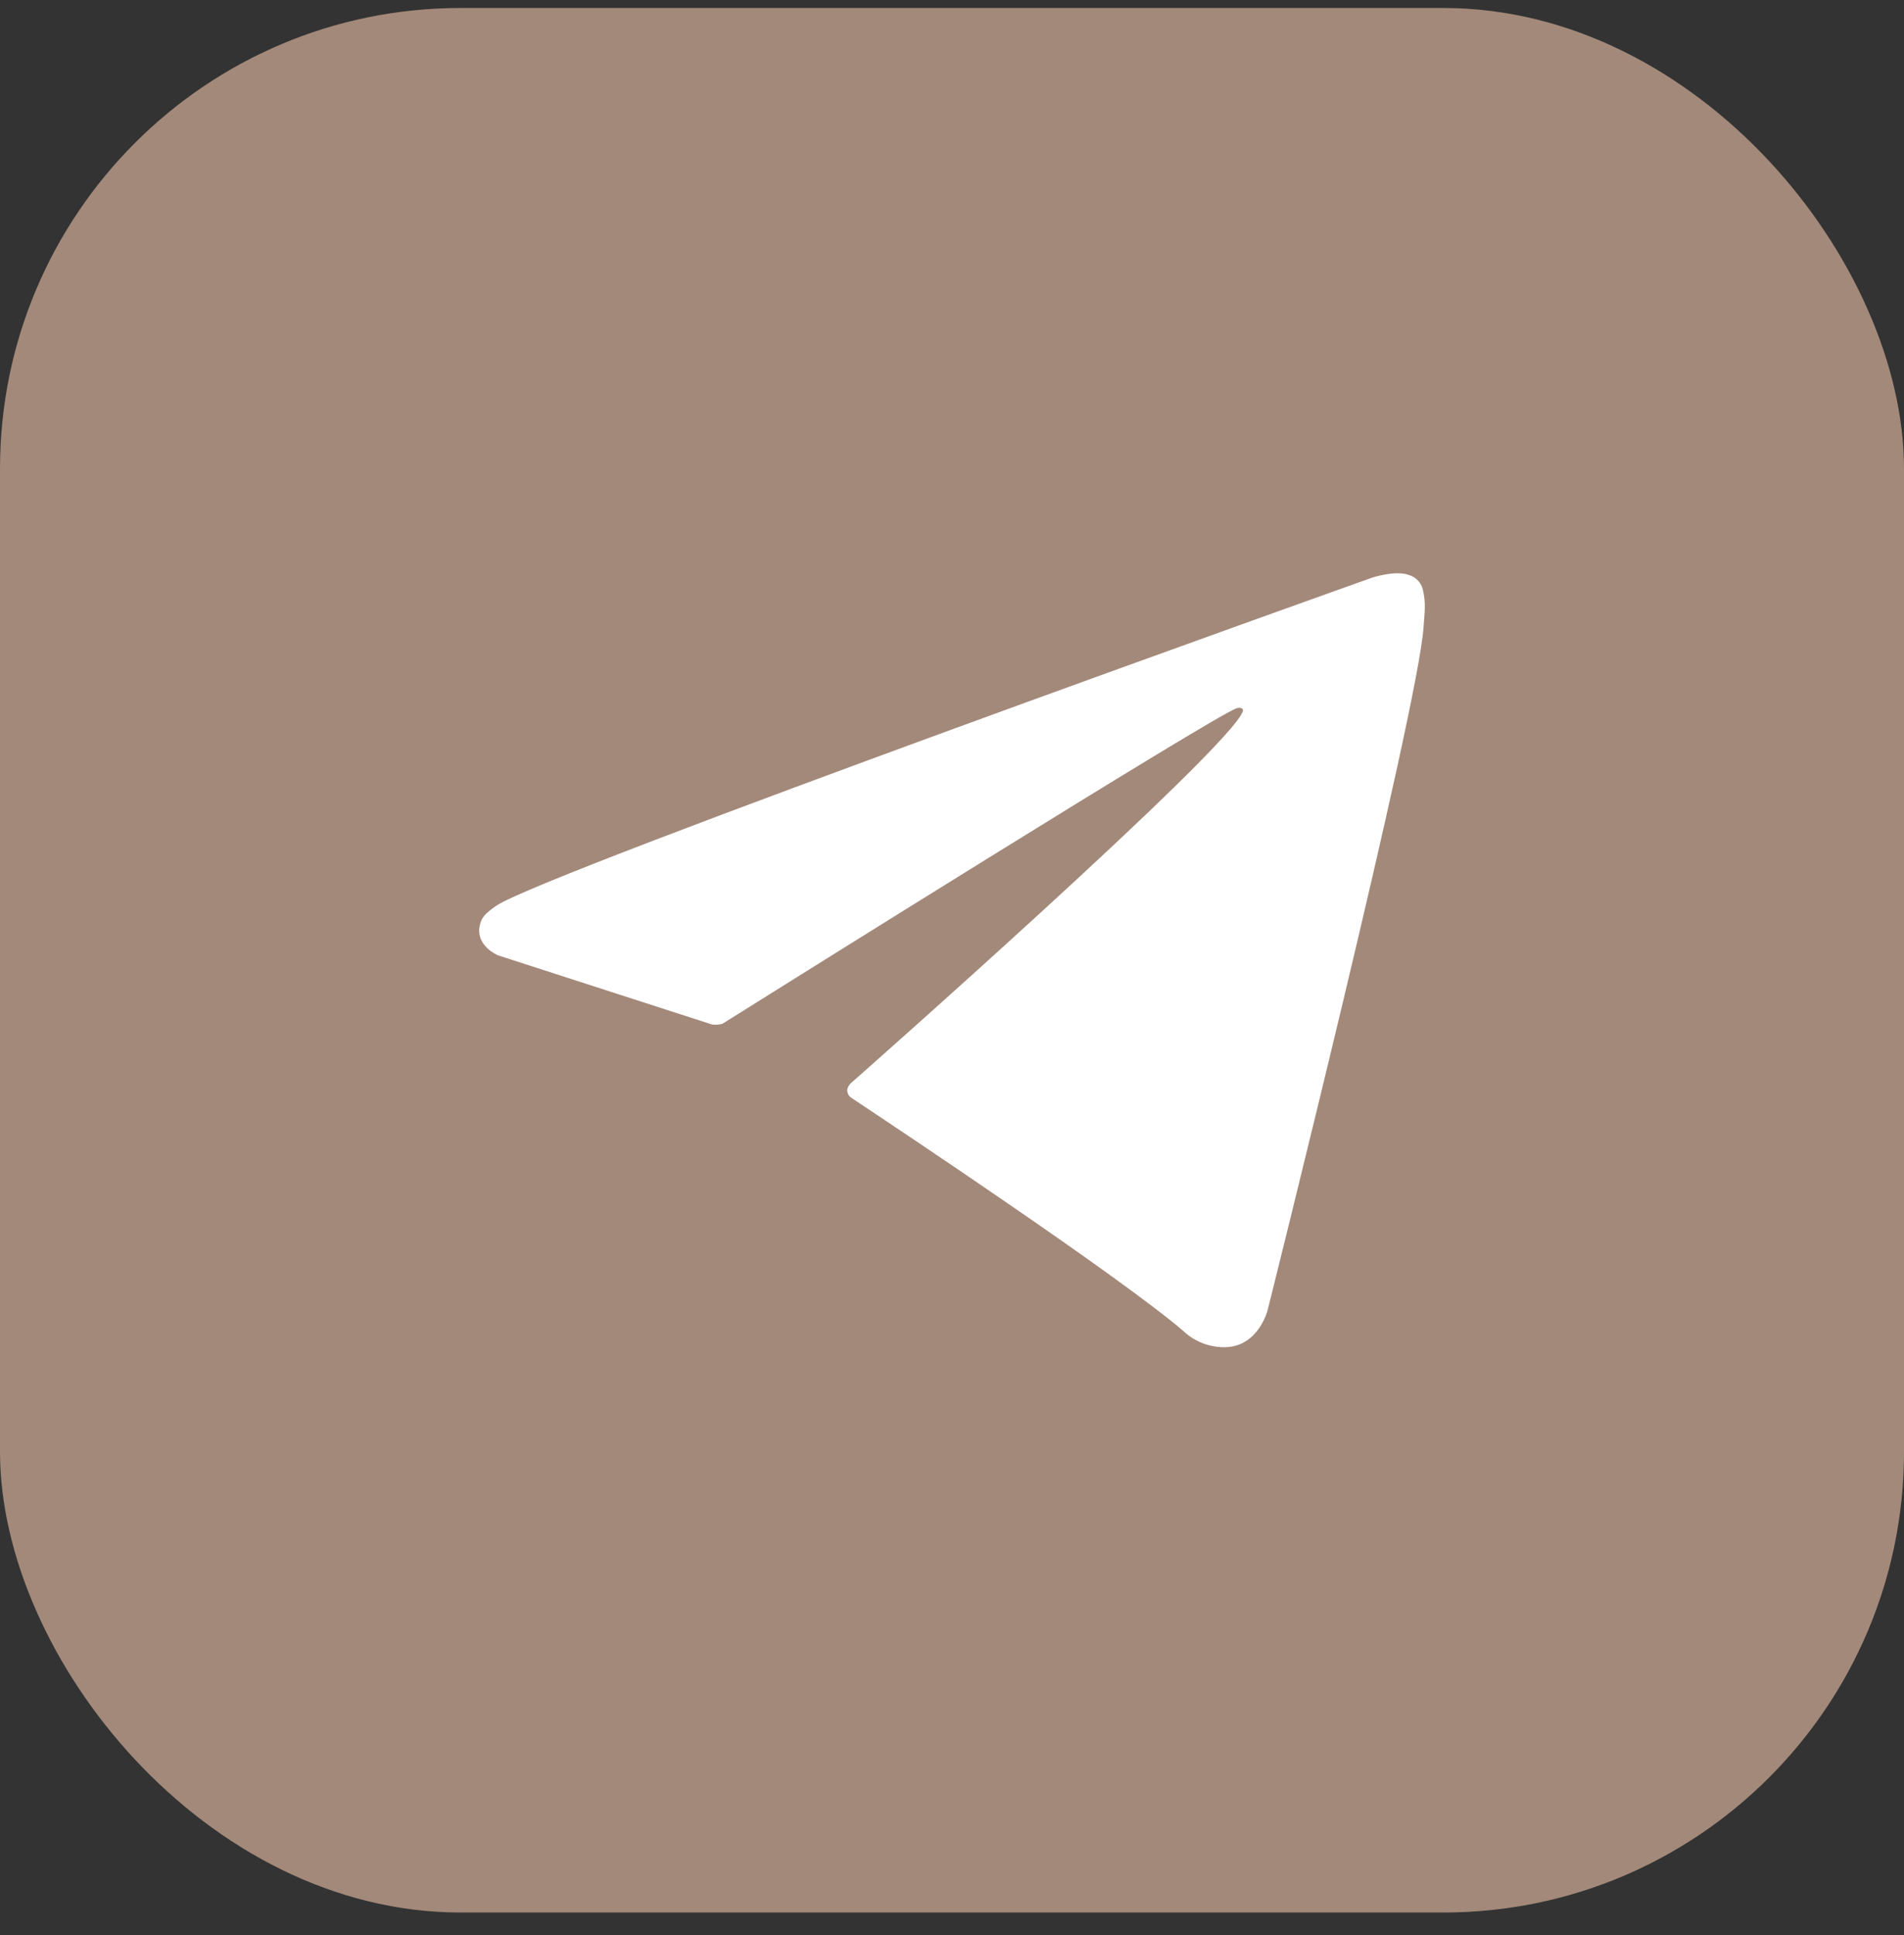<svg width="62" height="63" viewBox="0 0 62 63" fill="none" xmlns="http://www.w3.org/2000/svg">
<rect x="0" y="0" width="62" height="63" fill="#333333" stroke="none"/>
<rect y="0.26" width="62" height="62" rx="15" fill="#A3897A"/>
<path d="M23.174 33.348L16.22 31.101C16.22 31.101 15.389 30.766 15.657 30.008C15.712 29.851 15.823 29.718 16.155 29.489C17.696 28.424 44.676 18.806 44.676 18.806C44.676 18.806 45.438 18.551 45.887 18.721C45.998 18.755 46.098 18.818 46.177 18.903C46.255 18.988 46.31 19.092 46.334 19.205C46.383 19.404 46.403 19.609 46.395 19.814C46.393 19.991 46.371 20.155 46.355 20.412C46.19 23.042 41.273 42.668 41.273 42.668C41.273 42.668 40.979 43.816 39.925 43.856C39.666 43.864 39.408 43.821 39.166 43.728C38.924 43.635 38.704 43.495 38.518 43.316C36.449 41.551 29.3 36.785 27.72 35.737C27.684 35.713 27.654 35.682 27.632 35.645C27.61 35.609 27.595 35.568 27.59 35.525C27.568 35.415 27.689 35.278 27.689 35.278C27.689 35.278 40.138 24.302 40.47 23.15C40.495 23.061 40.398 23.017 40.268 23.056C39.441 23.358 25.108 32.336 23.526 33.327C23.412 33.361 23.292 33.368 23.174 33.348Z" fill="white"/>
</svg>
